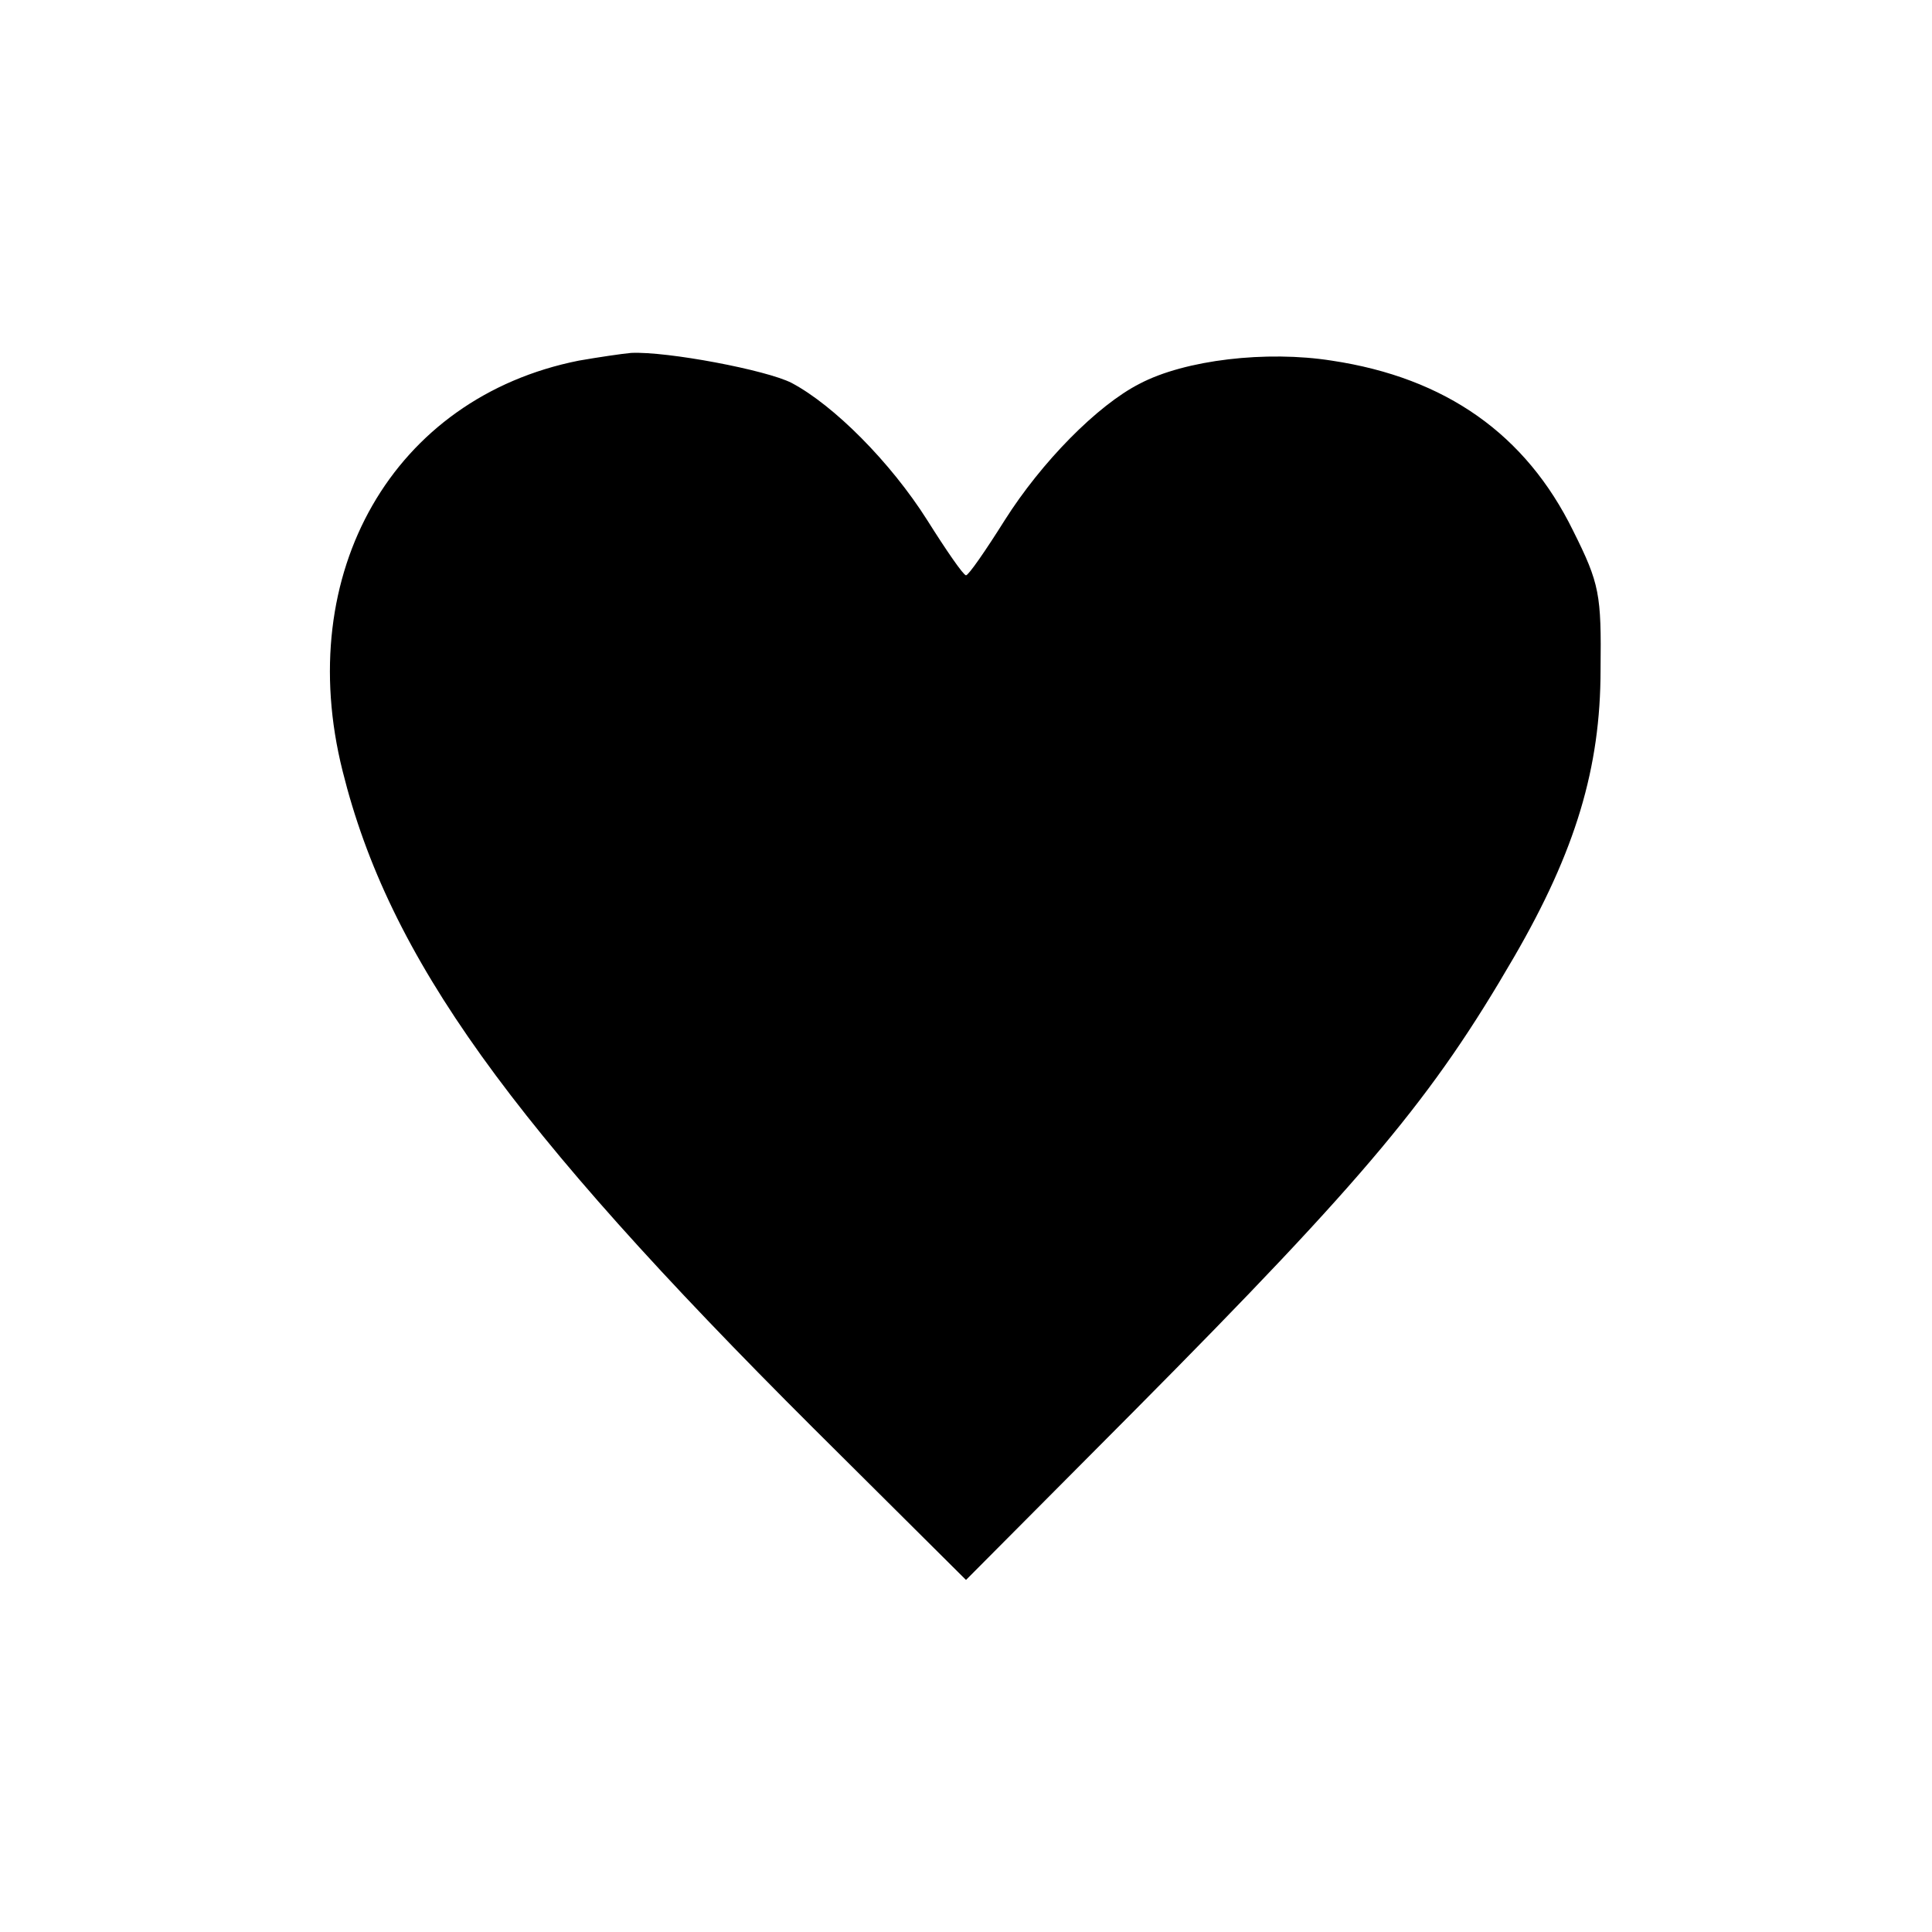 <?xml version="1.0" standalone="no"?>
<!DOCTYPE svg PUBLIC "-//W3C//DTD SVG 20010904//EN"
 "http://www.w3.org/TR/2001/REC-SVG-20010904/DTD/svg10.dtd">
<svg version="1.0" xmlns="http://www.w3.org/2000/svg"
 width="225pt" height="225pt" viewBox="0 0 225 225"
 preserveAspectRatio="xMidYMid meet">

<g transform="translate(0,225) scale(0.1,-0.1)"
fill="#000000" stroke="none">
<path d="M674 1830 c-216 -43 -333 -247 -275 -478 54 -217 195 -413 548 -765
l178 -177 196 197 c272 274 348 366 442 528 72 124 101 221 101 335 1 88 -1
100 -32 162 -55 112 -148 178 -281 198 -76 12 -171 1 -224 -27 -49 -25 -114
-91 -157 -159 -22 -35 -42 -64 -45 -64 -3 0 -23 29 -45 64 -43 68 -109 134
-158 160 -29 15 -145 37 -187 35 -11 -1 -38 -5 -61 -9z"/>
</g>
</svg>

